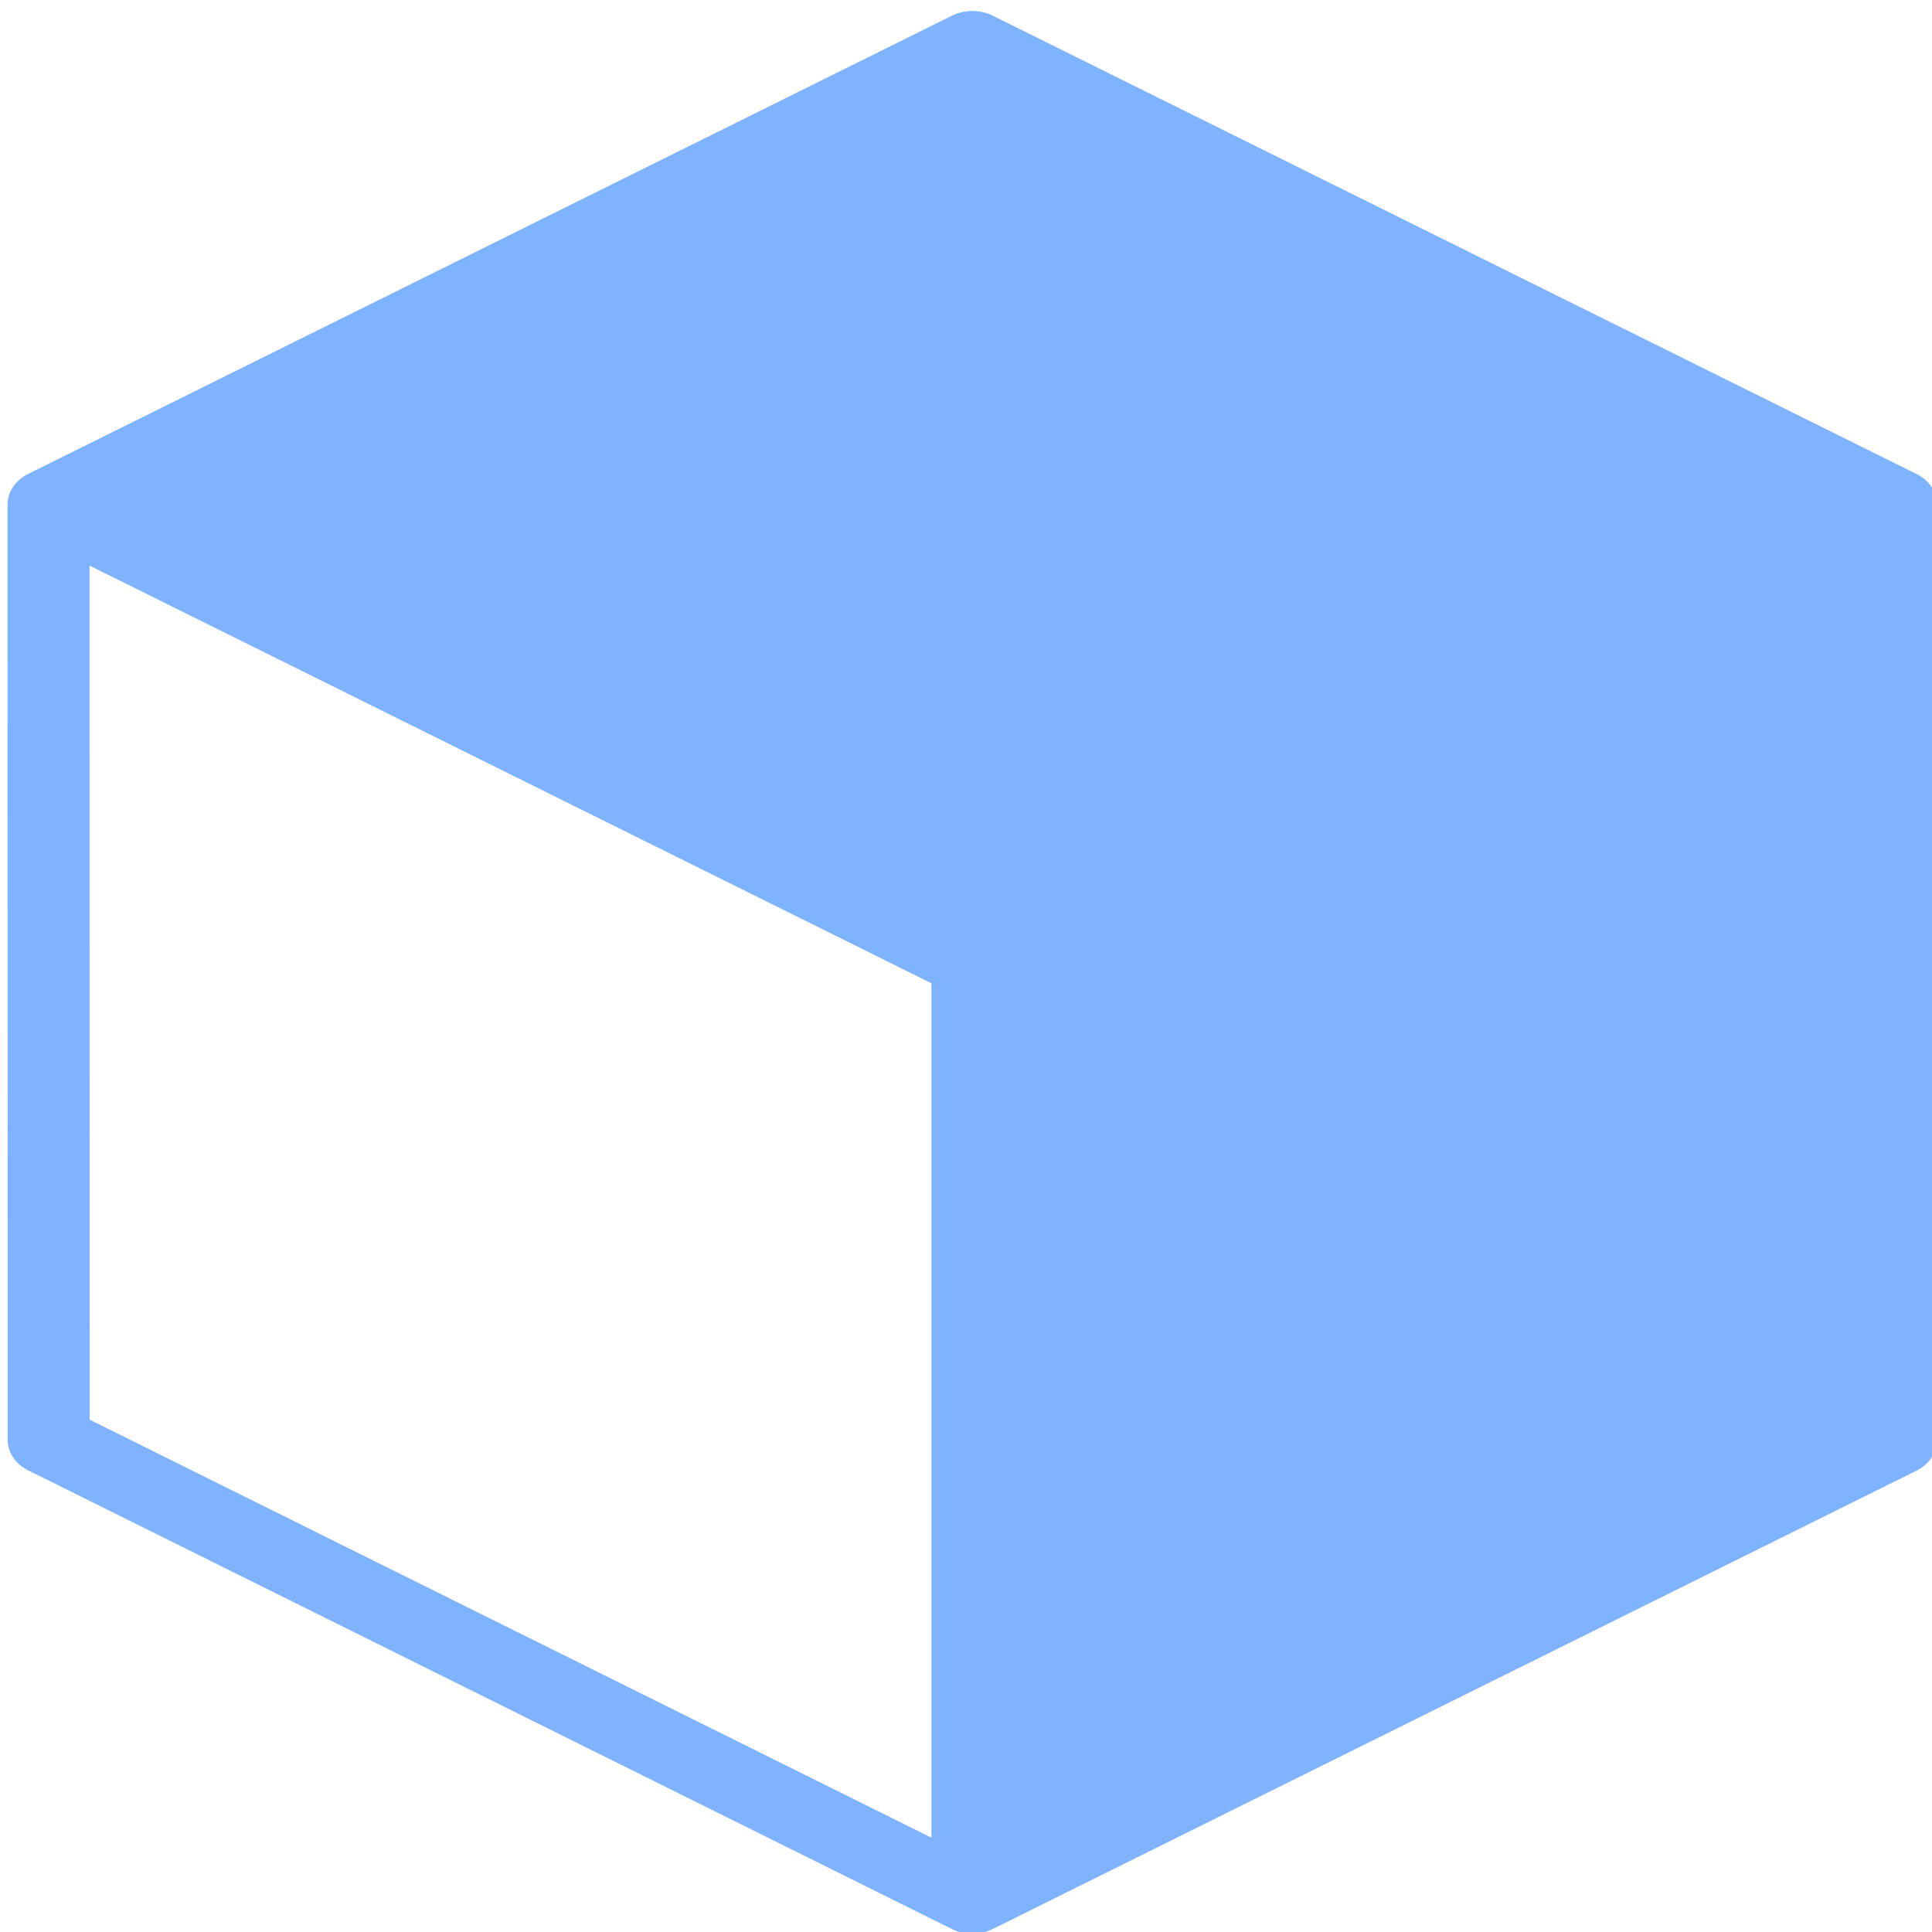 <?xml version="1.0" encoding="UTF-8" standalone="no"?>
<svg
   xmlns:dc="http://purl.org/dc/elements/1.1/"
   xmlns:cc="http://creativecommons.org/ns#"
   xmlns:rdf="http://www.w3.org/1999/02/22-rdf-syntax-ns#"
   xmlns:svg="http://www.w3.org/2000/svg"
   xmlns="http://www.w3.org/2000/svg"
   xmlns:sodipodi="http://sodipodi.sourceforge.net/DTD/sodipodi-0.dtd"
   xmlns:inkscape="http://www.inkscape.org/namespaces/inkscape"
   viewBox="0 0 48 48"
   id="svg2"
   version="1.1"
   inkscape:version="0.91 r13725"
   sodipodi:docname="ldlite.svg">
  <sodipodi:namedview
     pagecolor="#ffffff"
     bordercolor="#666666"
     borderopacity="1"
     objecttolerance="10"
     gridtolerance="10"
     guidetolerance="10"
     inkscape:pageopacity="0"
     inkscape:pageshadow="2"
     inkscape:window-width="1280"
     inkscape:window-height="694"
     id="namedview17"
     showgrid="false"
     inkscape:zoom="4.9166667"
     inkscape:cx="-9.1525424"
     inkscape:cy="24"
     inkscape:window-x="0"
     inkscape:window-y="0"
     inkscape:window-maximized="1"
     inkscape:current-layer="svg2" />
  <defs
     id="defs4">
    <linearGradient
       id="0"
       x1="61.57"
       y1="22.939"
       x2="60.753"
       y2="-27.706"
       gradientUnits="userSpaceOnUse">
      <stop
         stop-color="#197cf1"
         id="stop7" />
      <stop
         offset="1"
         stop-color="#21c9fb"
         id="stop9" />
    </linearGradient>
  </defs>
  <g
     id="g13"
     style="fill:#80b3ff;stroke:none;stroke-width:7.467;stroke-linecap:round;stroke-linejoin:round"
     transform="matrix(1.778,0,0,1.528,-18.569,-12.561)">
    <path
       d="M 366.07,168.66 241.95,97 c -1.702,-0.982 -3.798,-0.982 -5.5,0 l -124.13,71.65 c -1.702,0.982 -2.75,2.798 -2.75,4.764 l 0.012,146.24 c 0,1.964 1.048,3.779 2.749,4.762 l 124.11,71.71 c 0.851,0.492 1.801,0.738 2.751,0.738 0.949,0 1.899,-0.246 2.75,-0.737 l 124.12,-71.66 c 1.702,-0.982 2.75,-2.798 2.75,-4.763 l 0,-146.29 c 0,-1.965 -1.048,-3.781 -2.75,-4.763 z m -245.5,14.299 113.13,65.31 -10e-5,133.58 -113.1,-65.35 -0.011,-133.54 m 237.24,133.59 c 0,0.003 -0.009,-0.003 -0.009,0 z"
       transform="matrix(0.104,0,0,0.104,-0.846,-1.612)"
       id="path15"
       style="fill:#80b3ff;stroke:none"
       inkscape:connector-curvature="0" />
  </g>
</svg>
